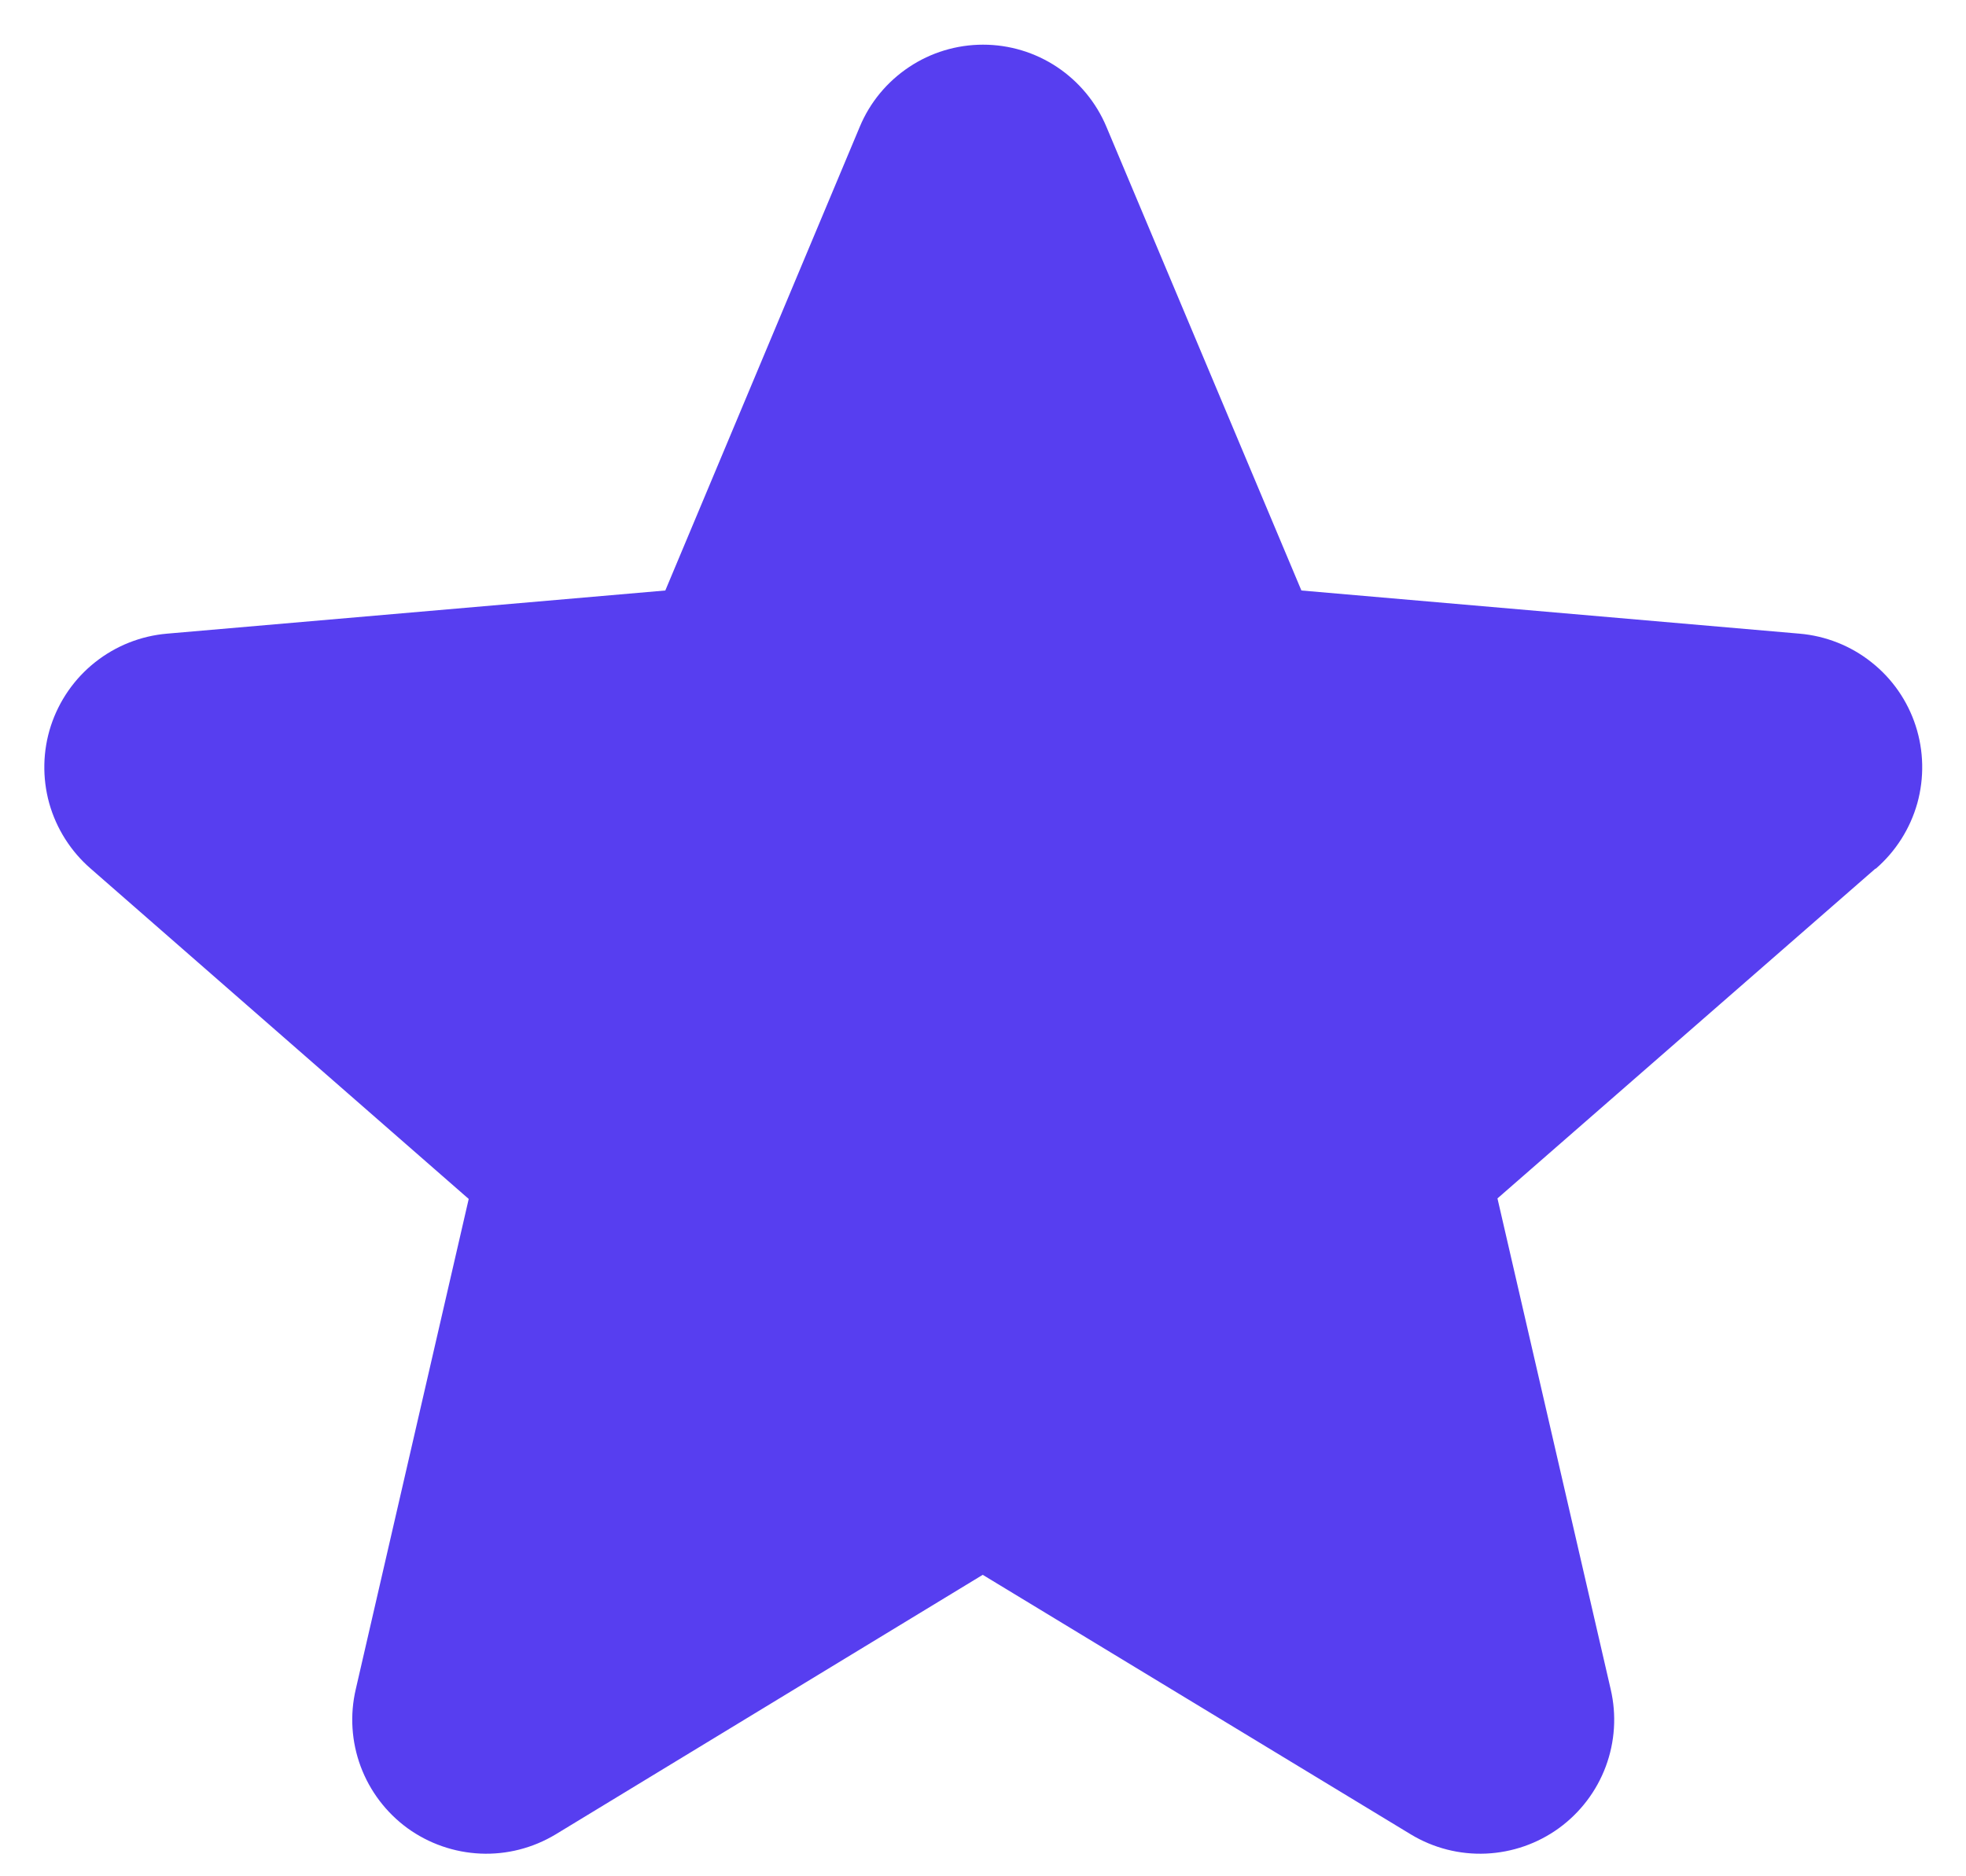 <svg xmlns="http://www.w3.org/2000/svg"  viewBox="0 0 22 21" fill="none">
<path d="M20.985 9.723L16.757 13.413L18.024 18.907C18.091 19.194 18.072 19.494 17.969 19.771C17.866 20.047 17.684 20.287 17.445 20.461C17.207 20.634 16.922 20.733 16.628 20.746C16.333 20.759 16.041 20.684 15.789 20.532L10.997 17.626L6.216 20.532C5.963 20.684 5.671 20.759 5.377 20.746C5.082 20.733 4.798 20.634 4.559 20.461C4.321 20.287 4.139 20.047 4.036 19.771C3.933 19.494 3.914 19.194 3.981 18.907L5.245 13.419L1.016 9.723C0.793 9.53 0.631 9.275 0.551 8.991C0.472 8.706 0.478 8.405 0.569 8.124C0.661 7.843 0.833 7.595 1.064 7.412C1.296 7.228 1.576 7.117 1.87 7.092L7.445 6.609L9.621 1.419C9.734 1.147 9.926 0.915 10.172 0.751C10.417 0.587 10.706 0.5 11.001 0.5C11.296 0.5 11.584 0.587 11.83 0.751C12.075 0.915 12.267 1.147 12.381 1.419L14.563 6.609L20.136 7.092C20.43 7.117 20.711 7.228 20.942 7.412C21.174 7.595 21.346 7.843 21.437 8.124C21.528 8.405 21.534 8.706 21.455 8.991C21.375 9.275 21.213 9.53 20.99 9.723H20.985Z" fill="#573EF0"/>
</svg>